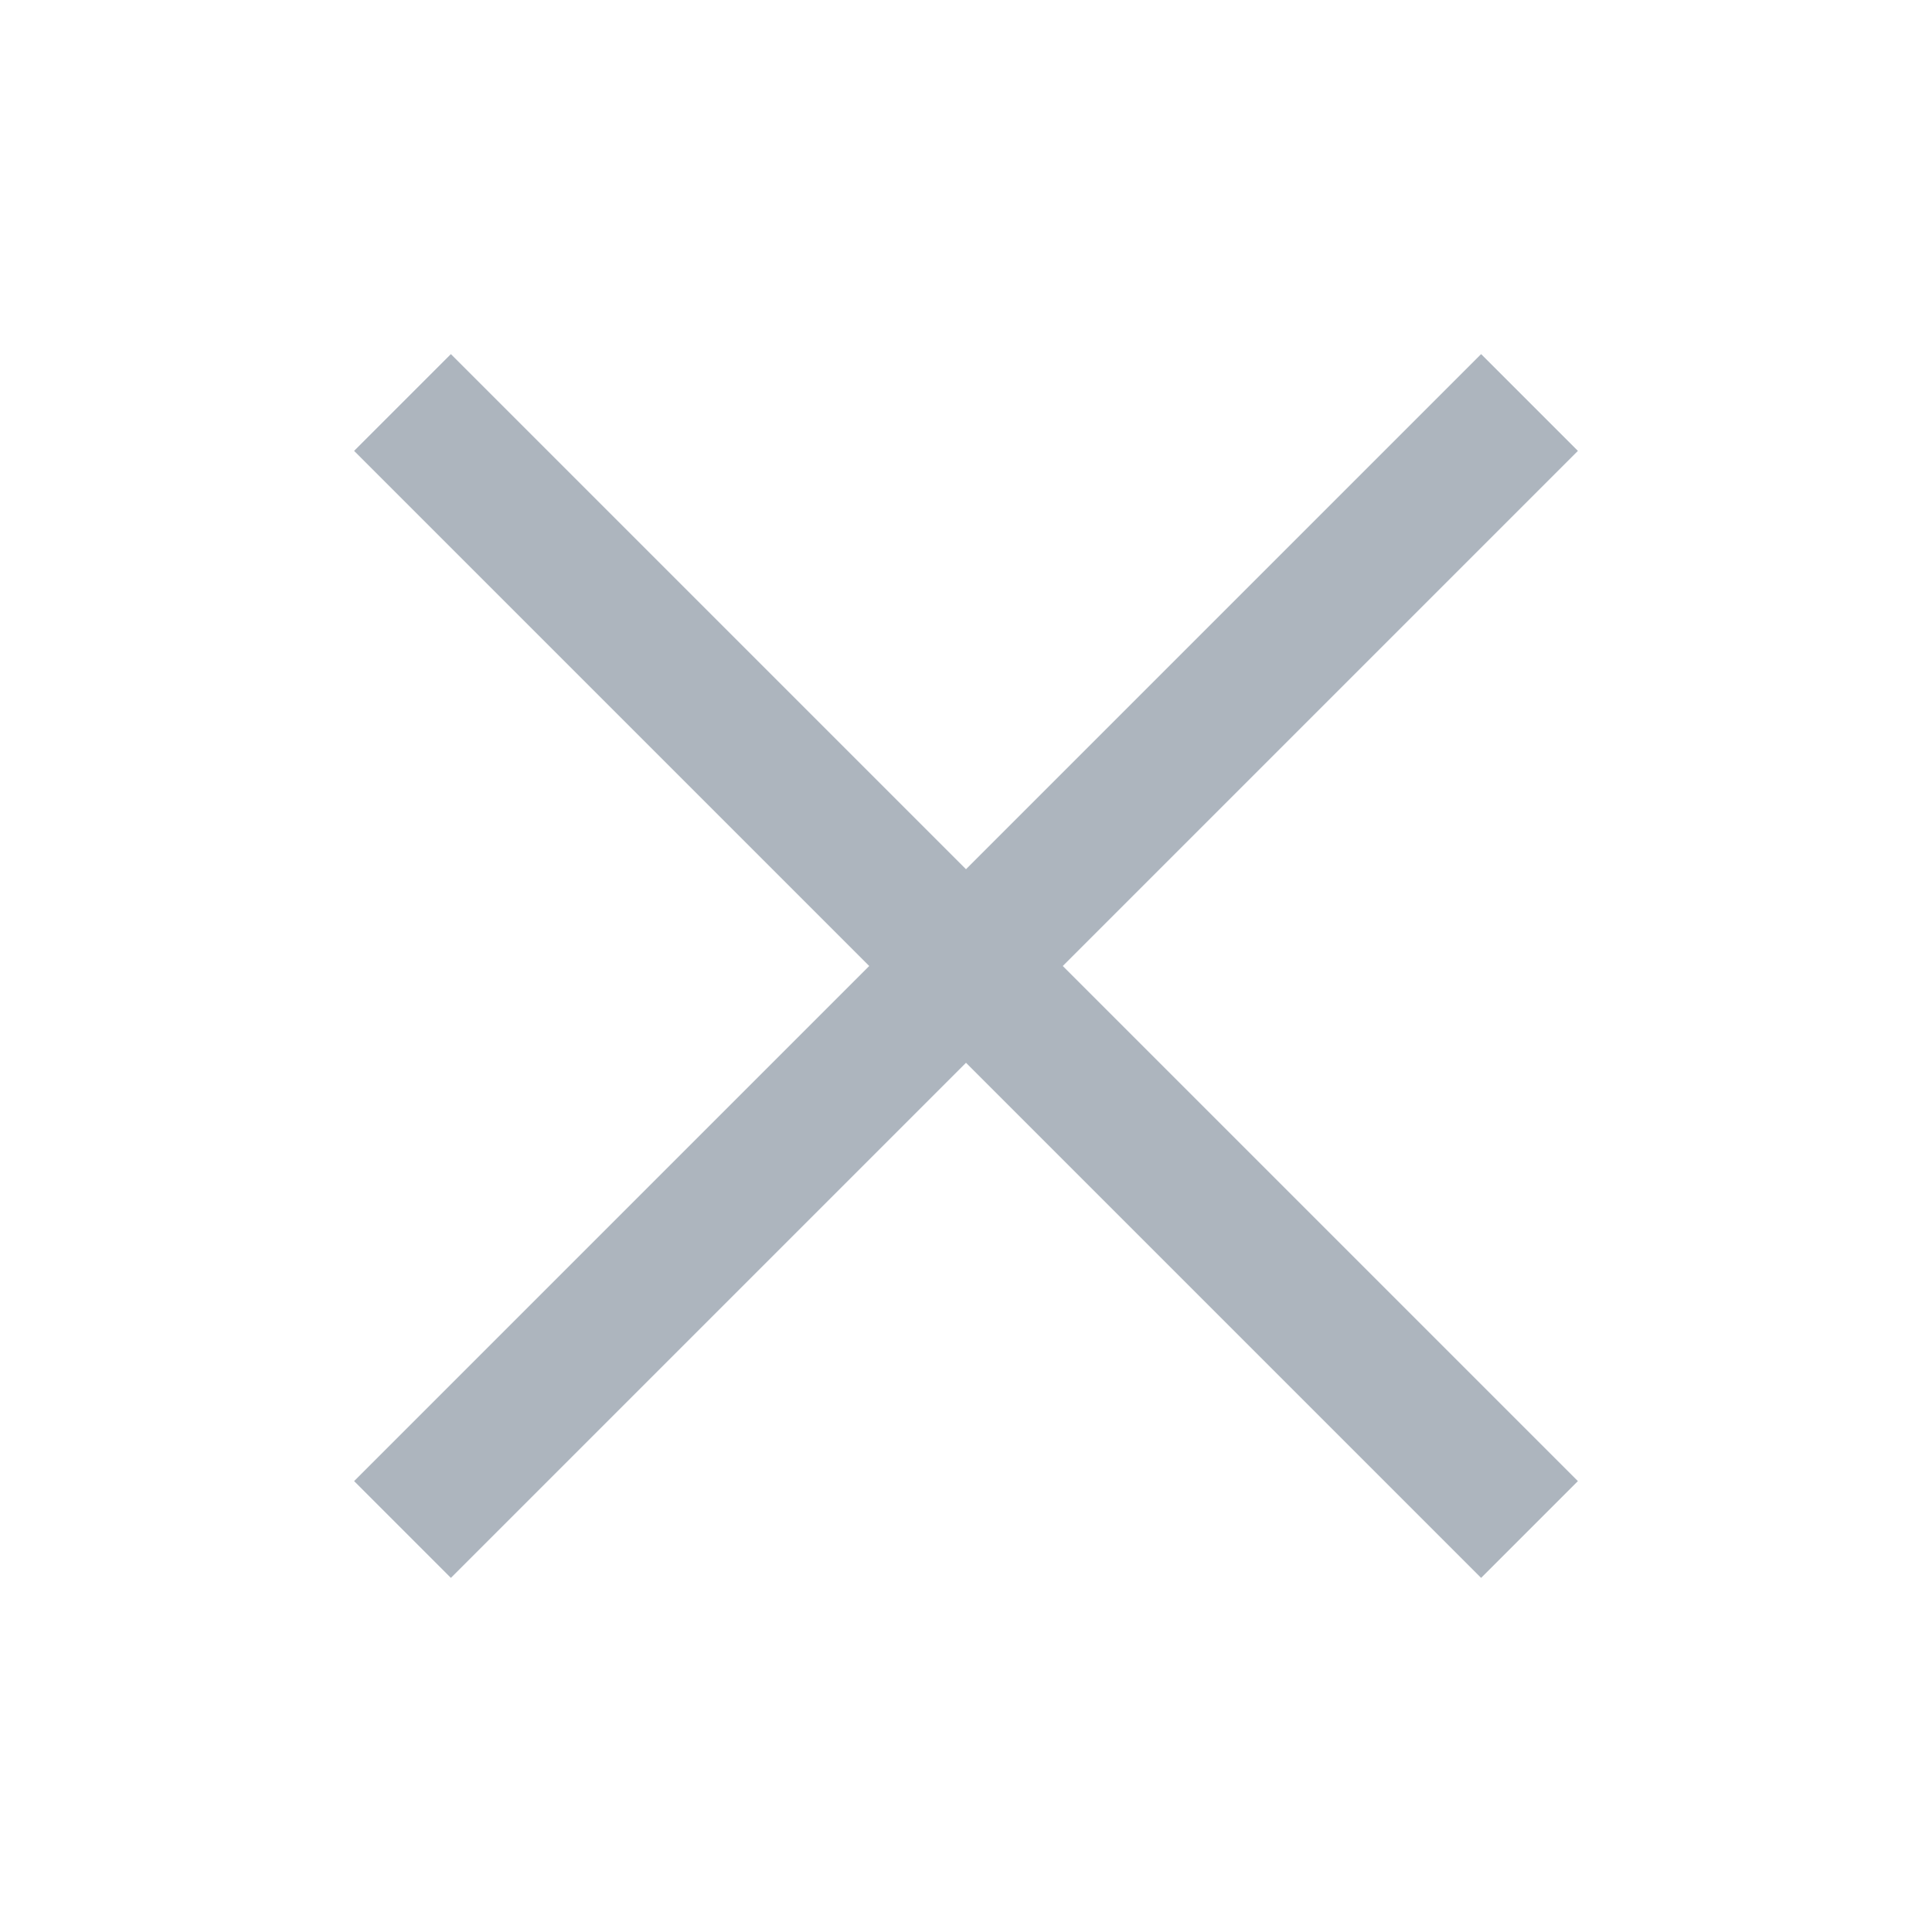 <svg width="24" height="24" viewBox="0 0 24 24" fill="none" xmlns="http://www.w3.org/2000/svg">
<path fill-rule="evenodd" clip-rule="evenodd" d="M12 13.202L18.399 19.601L19.601 18.399L13.202 12L19.601 5.601L18.399 4.399L12 10.798L5.601 4.399L4.399 5.601L10.798 12L4.399 18.399L5.601 19.601L12 13.202Z" fill="#1D6CD6" fill-opacity="0.12"/>
<path fill-rule="evenodd" clip-rule="evenodd" d="M12 13.202L18.399 19.601L19.601 18.399L13.202 12L19.601 5.601L18.399 4.399L12 10.798L5.601 4.399L4.399 5.601L10.798 12L4.399 18.399L5.601 19.601L12 13.202Z" fill="black" fill-opacity="0.24"/>
</svg>
